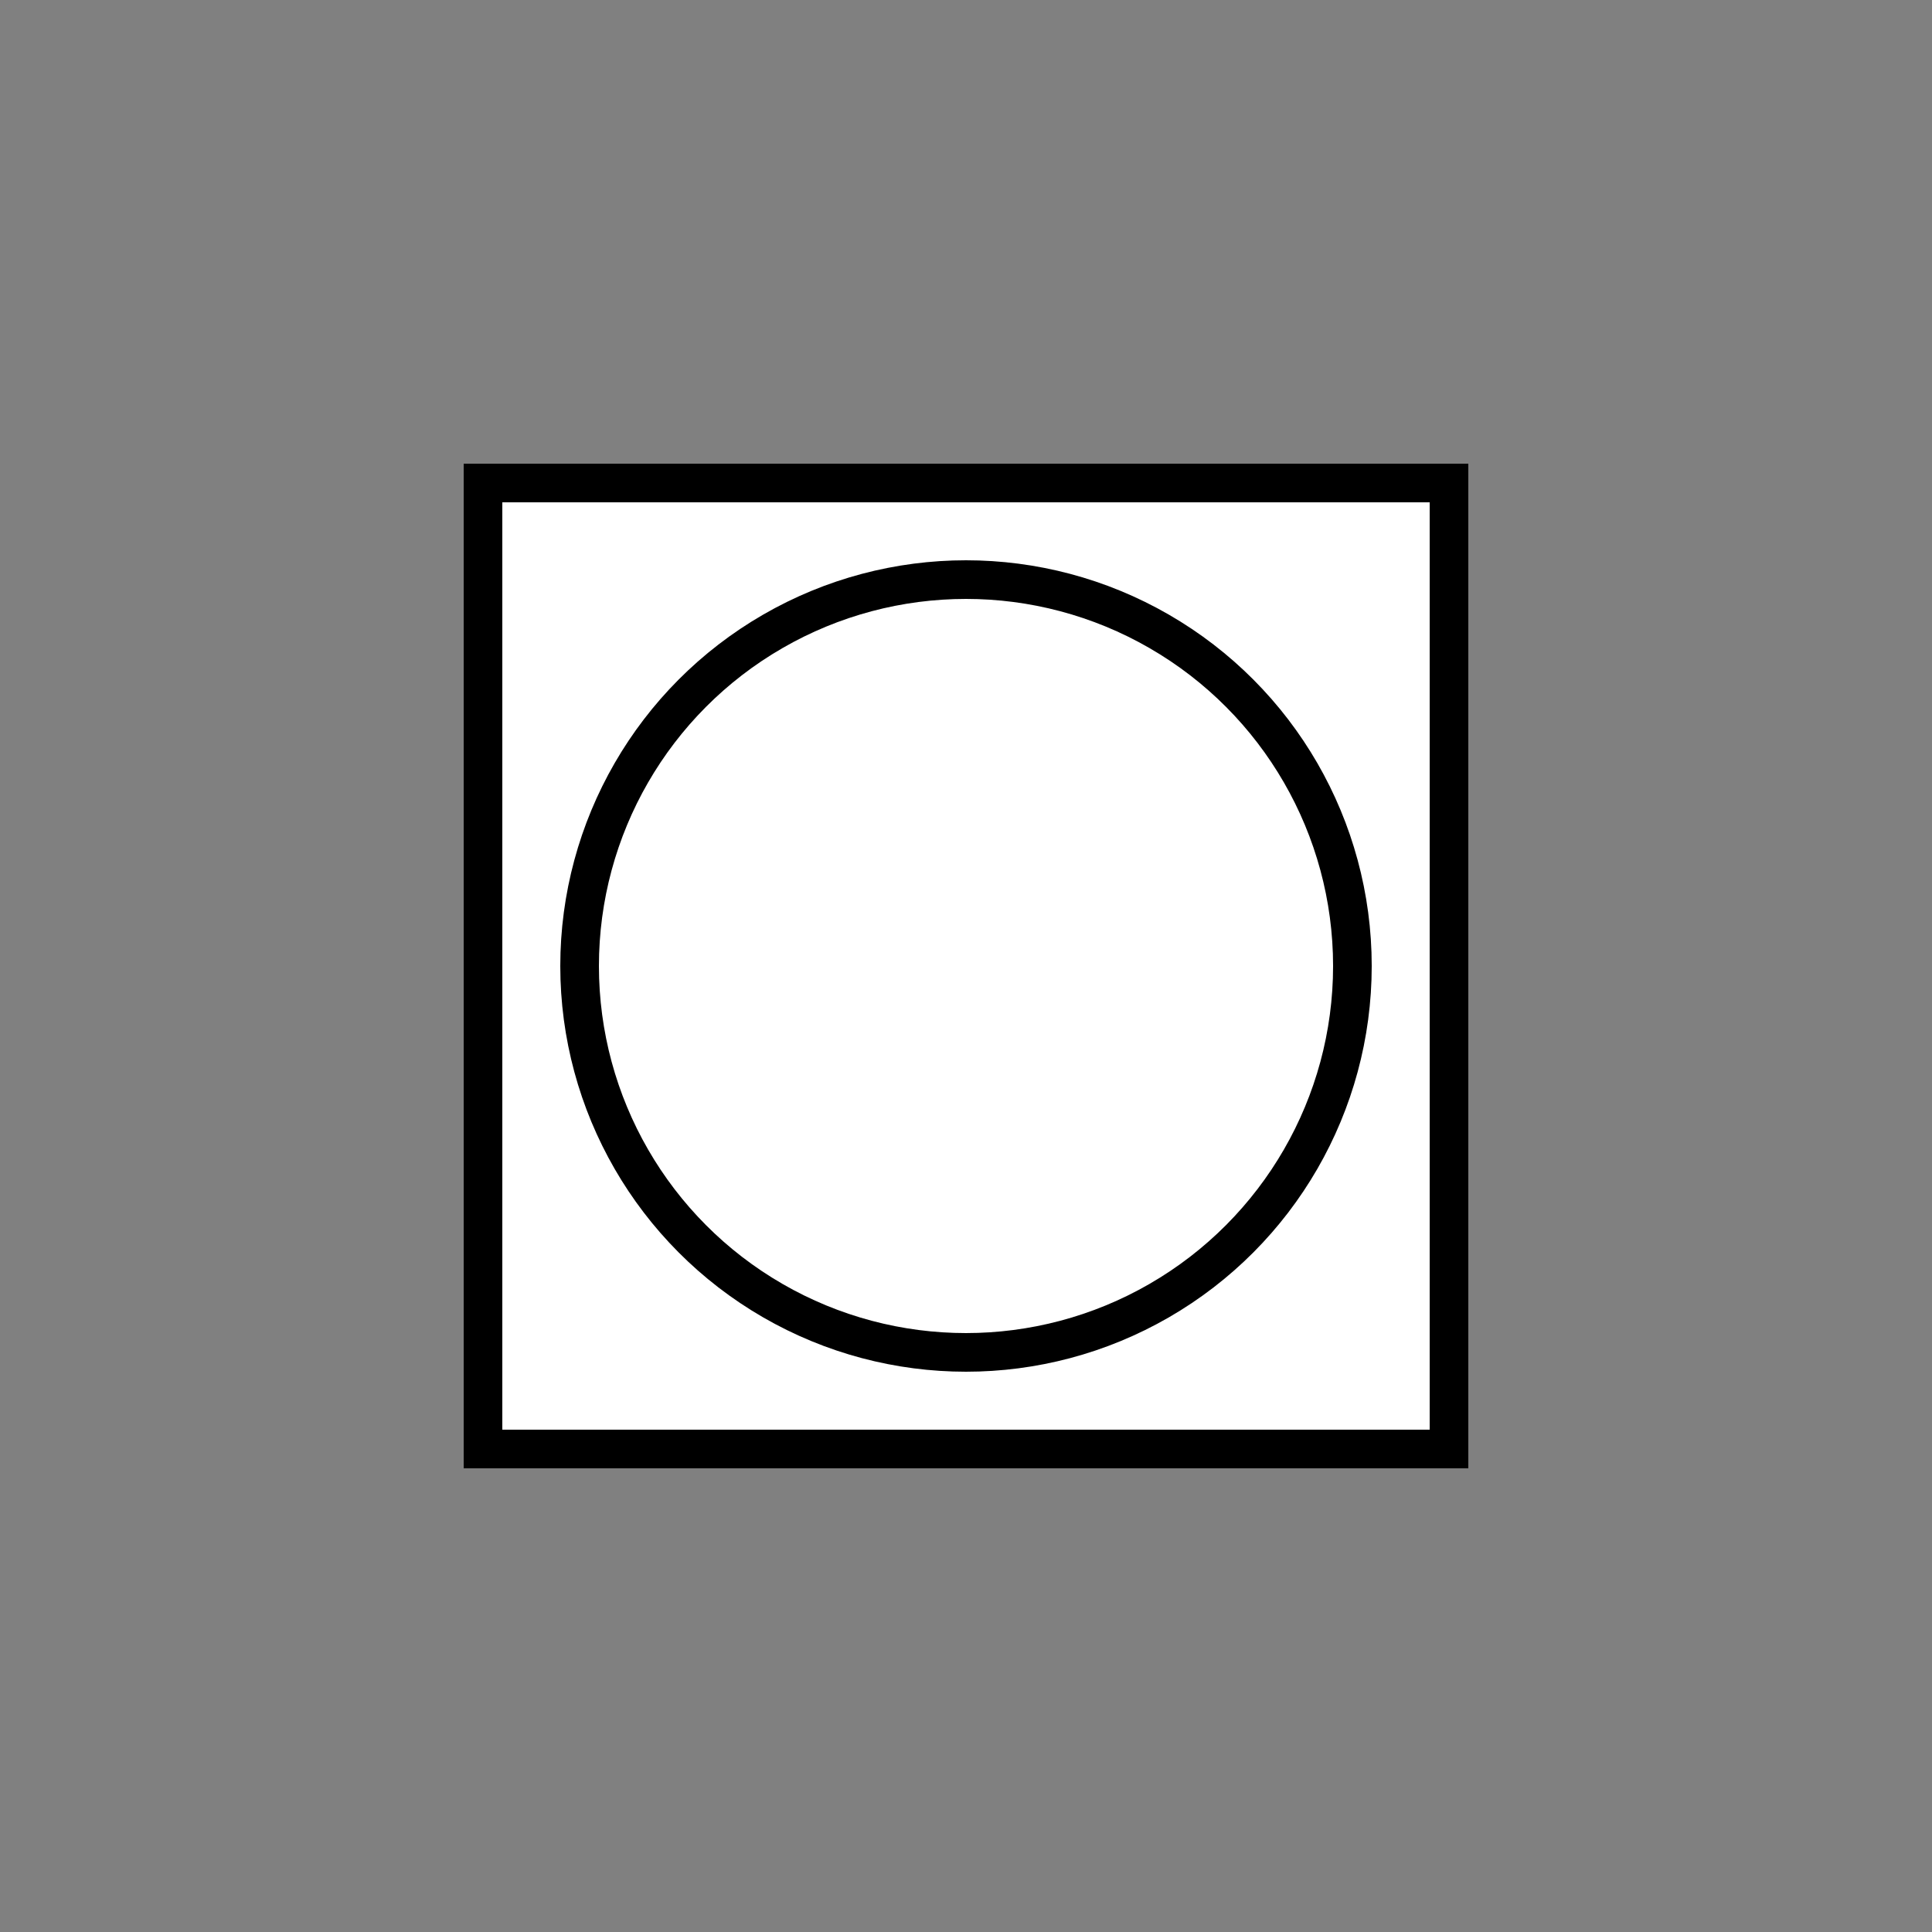 <svg version="1.1" xmlns="http://www.w3.org/2000/svg" viewBox="0 0 200 200">
  <rect x="0" y="0" width="200" height="200" fill="#808080" stroke="none"/>
  <style>
    .square {
      fill: white;
      stroke: black;
      stroke-width: 4;
    }
    .circle {
      fill: white;
      stroke: black;
      stroke-width: 4;
    }
  </style>

  <!-- Square element -->
  <rect class="square" x="50" y="50" width="100" height="100" />
  
  <!-- Circle element -->
  <circle class="circle" cx="100" cy="100" r="40" />
</svg>